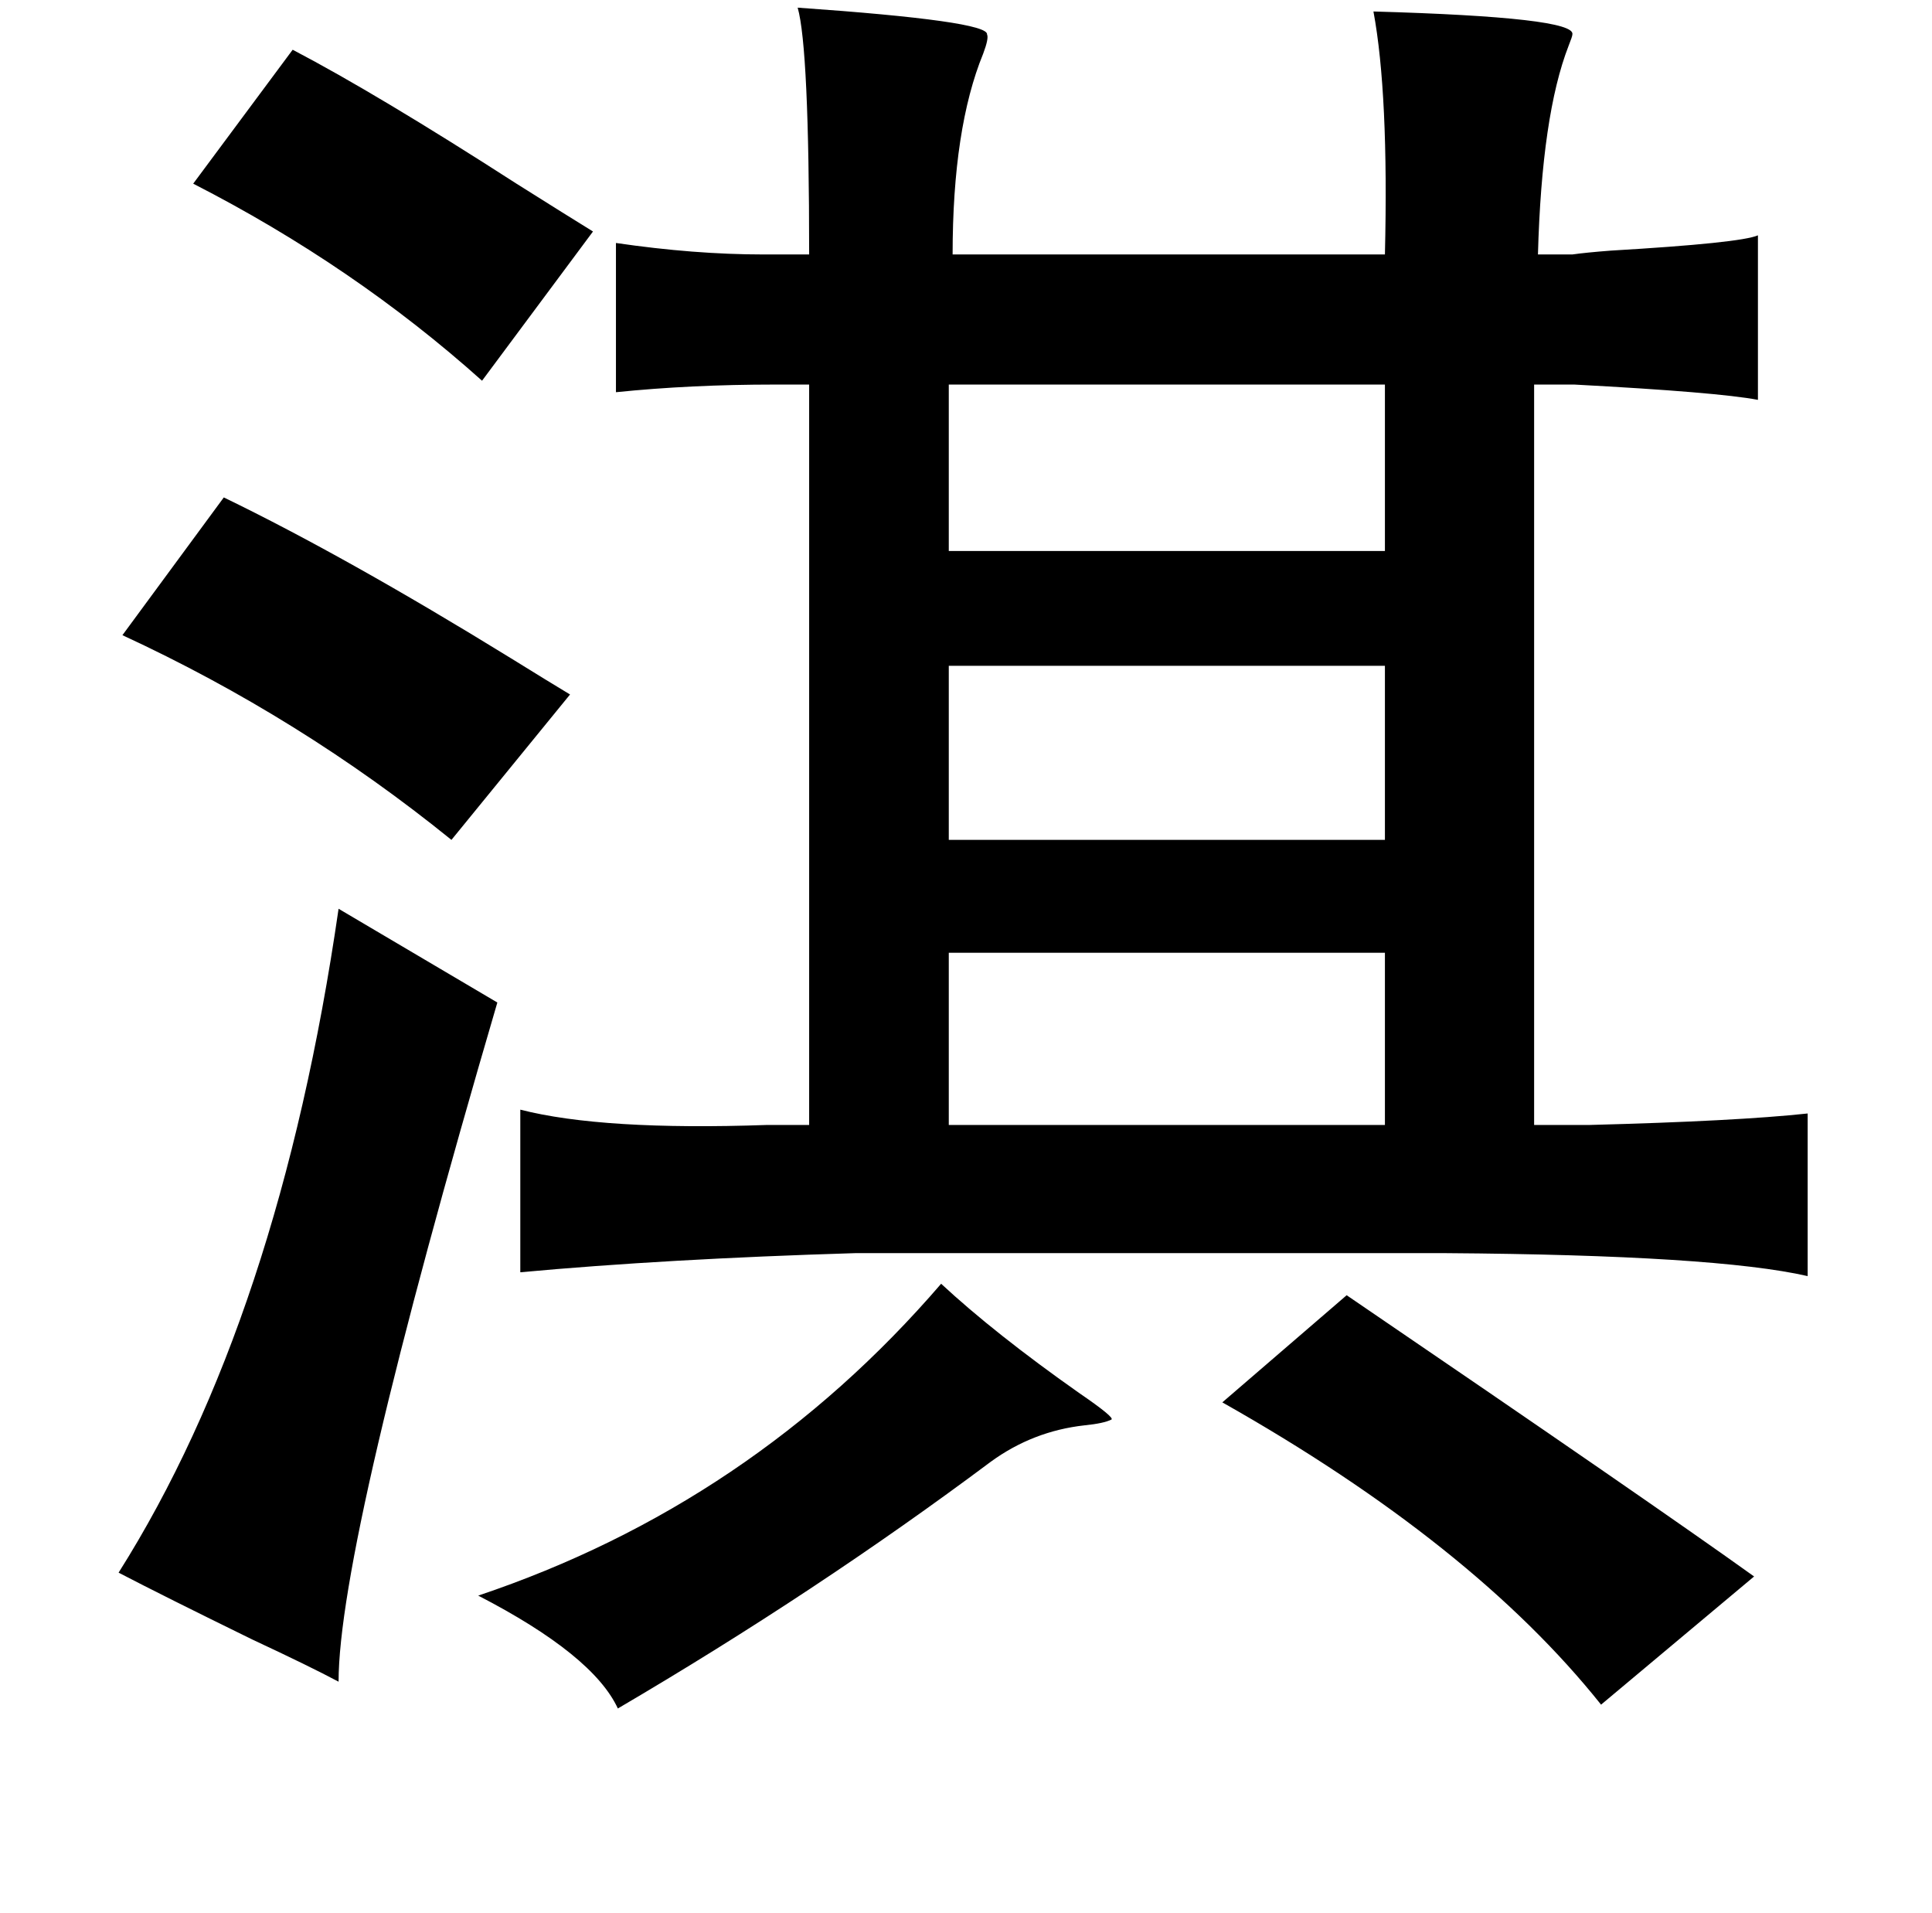 <?xml version="1.0" standalone="no"?>
<!DOCTYPE svg PUBLIC "-//W3C//DTD SVG 1.1//EN" "http://www.w3.org/Graphics/SVG/1.1/DTD/svg11.dtd" >
<svg xmlns="http://www.w3.org/2000/svg" xmlns:xlink="http://www.w3.org/1999/xlink" version="1.1" viewBox="-10 0 1010 1000">
   <path fill="currentColor"
d="M407 4q100 7 99 14q1 2 -2 10q-16 39 -16 105h226q2 -84 -6 -127q106 3 104 12q0 1 -2 6q-14 36 -16 109h18q7 -1 20 -2q68 -4 77 -8v86q-21 -4 -96 -8h-21v387h29q77 -2 114 -6v85q-48 -11 -189 -12h-309q-99 3 -175 10v-85q43 11 129 8h22v-387h-18q-44 0 -83 4v-78
q41 6 77 6h24q0 -108 -6 -129zM143 26q44 23 117 70q27 17 40 25l-58 78q-67 -60 -151 -103zM486 201v87h228v-87h-228zM107 260q64 31 150 84q21 13 31 19l-62 76q-79 -64 -172 -107zM486 348v91h228v-91h-228zM167 475l83 49q-83 283 -83 355q-15 -8 -45 -22
q-47 -23 -70 -35q84 -133 115 -347zM486 498v90h228v-90h-228zM482 671q28 26 72 57q19 13 17 14q-4 2 -14 3q-27 3 -49 19q-91 68 -195 129q-13 -28 -73 -59q143 -48 242 -163zM694 677q160 109 213 147l-80 67q-67 -84 -198 -158z" />
</svg>
